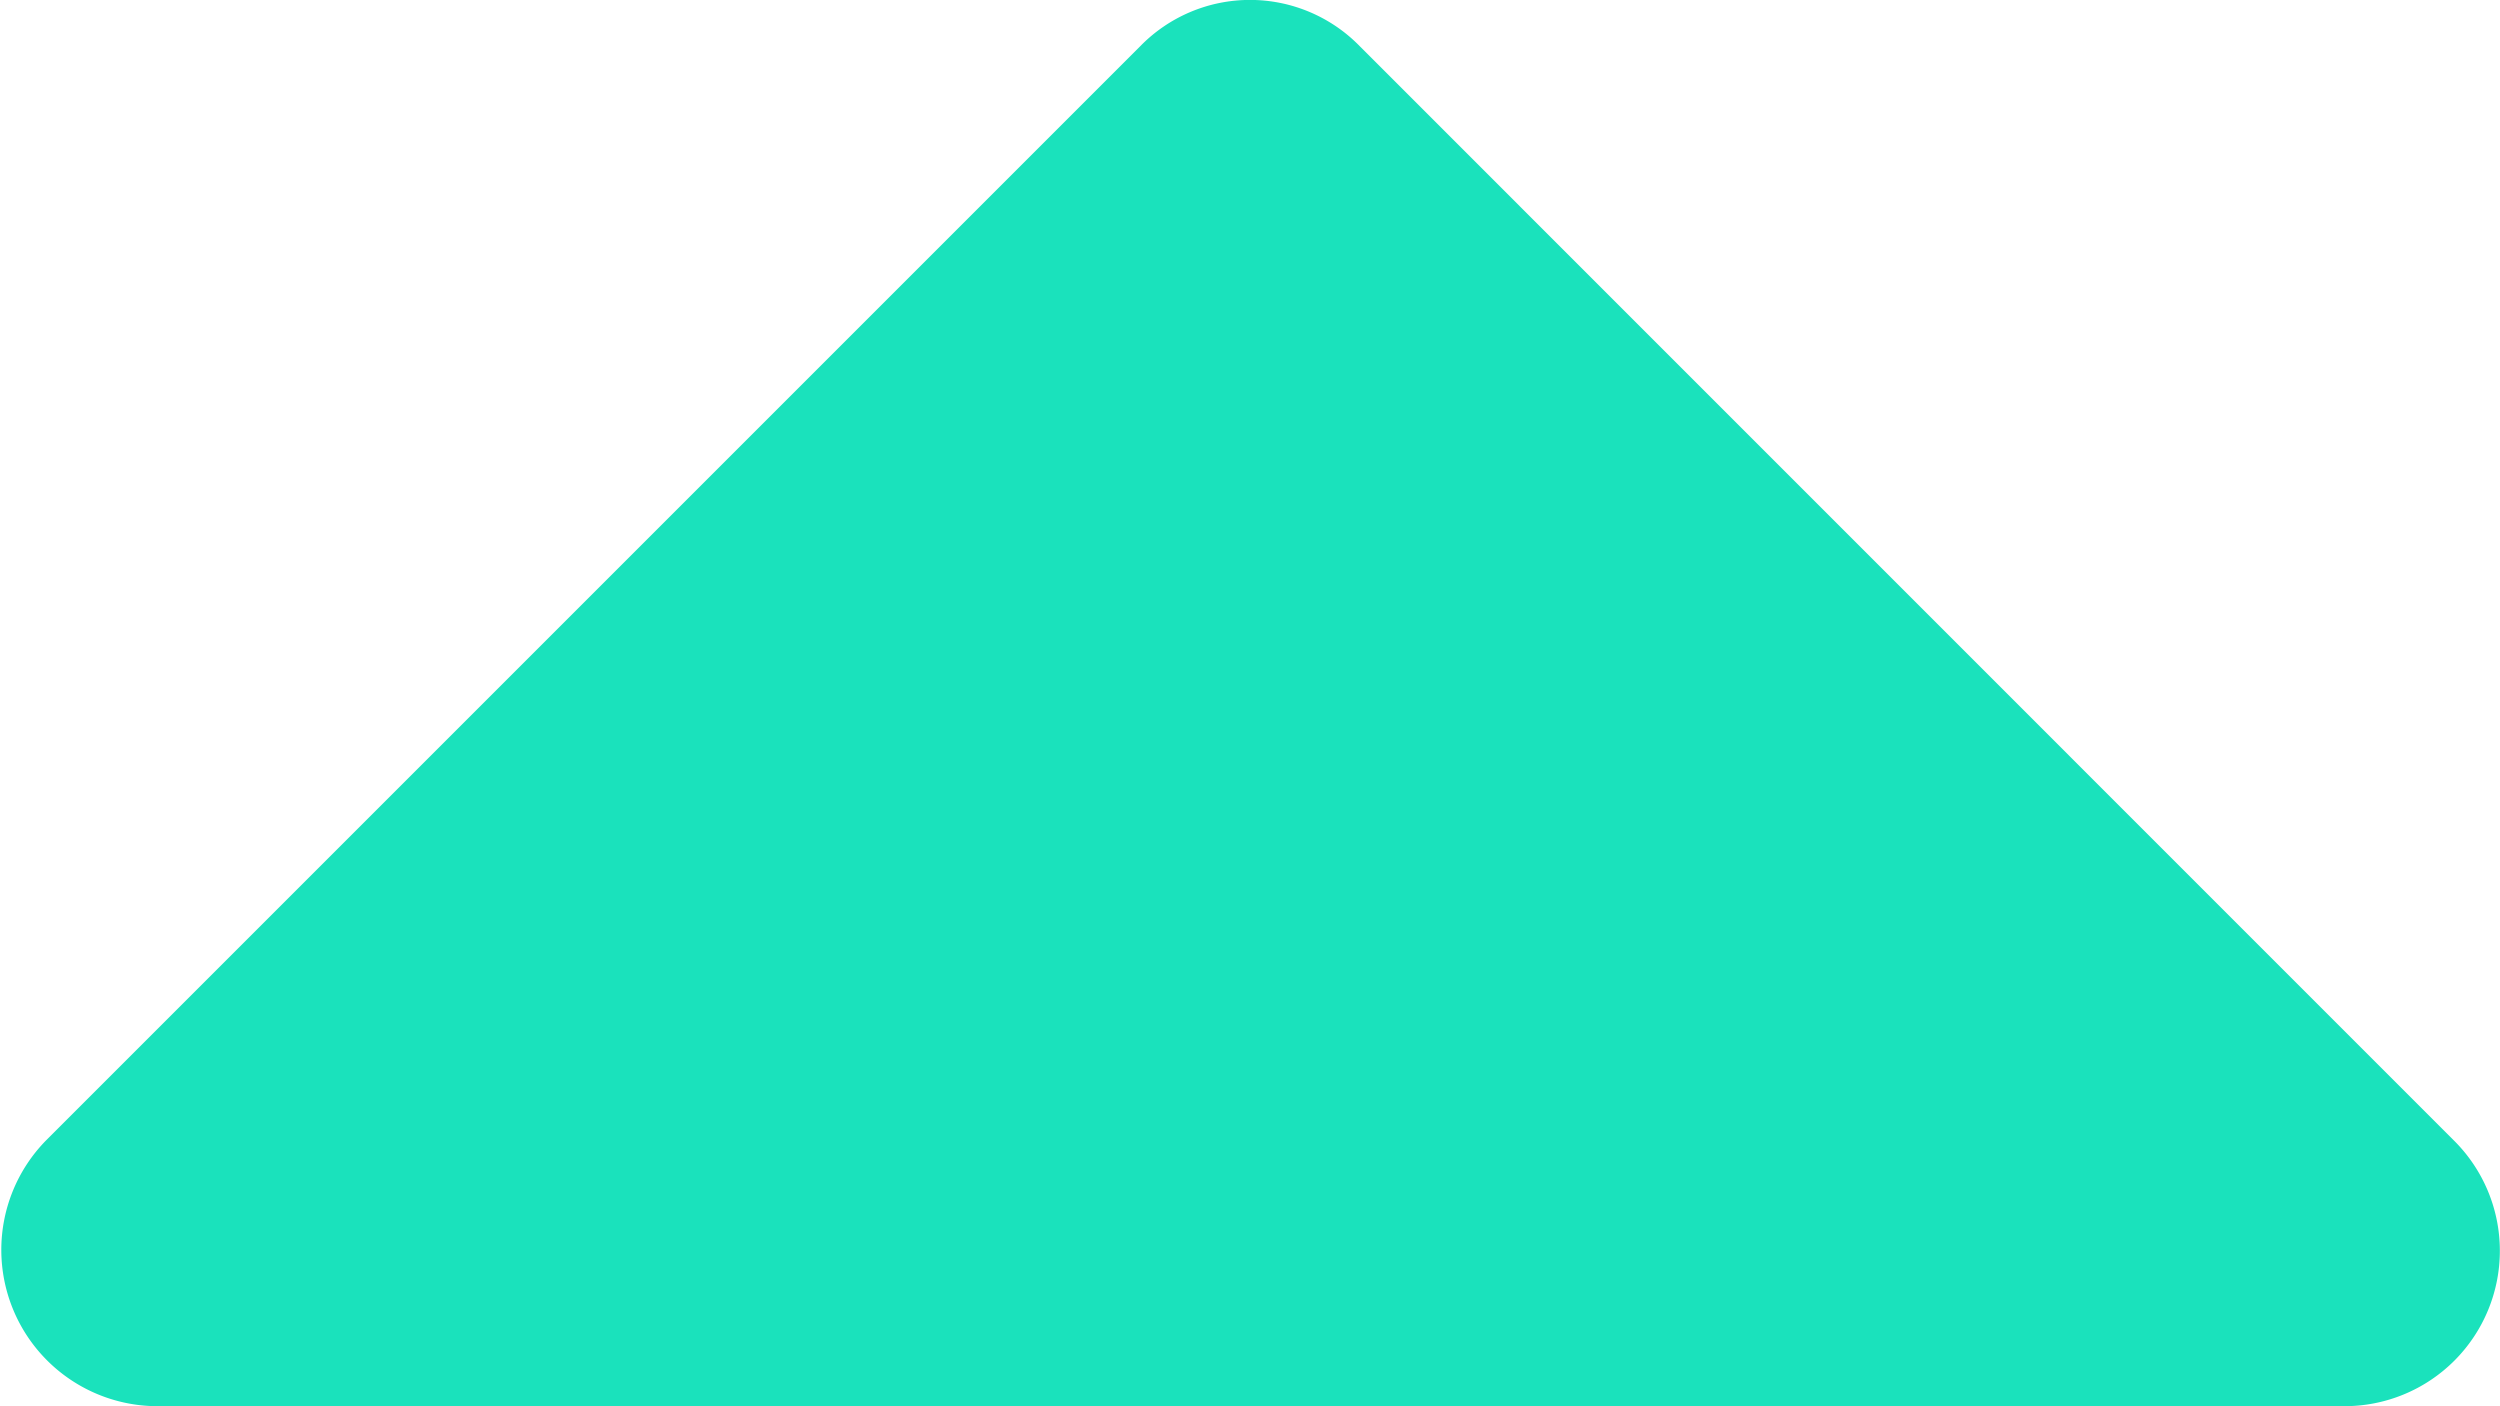 <svg xmlns="http://www.w3.org/2000/svg" width="19" height="10.687" viewBox="0 0 19 10.687">
  <path id="up-arrow" d="M56.006,10.687H72.63a1.181,1.181,0,0,0,.835-2.022L65.153.352a1.165,1.165,0,0,0-1.67,0L55.17,8.665a1.188,1.188,0,0,0,.835,2.022Z" transform="translate(-54.818)" fill="#1ae2bc"/>
</svg>

